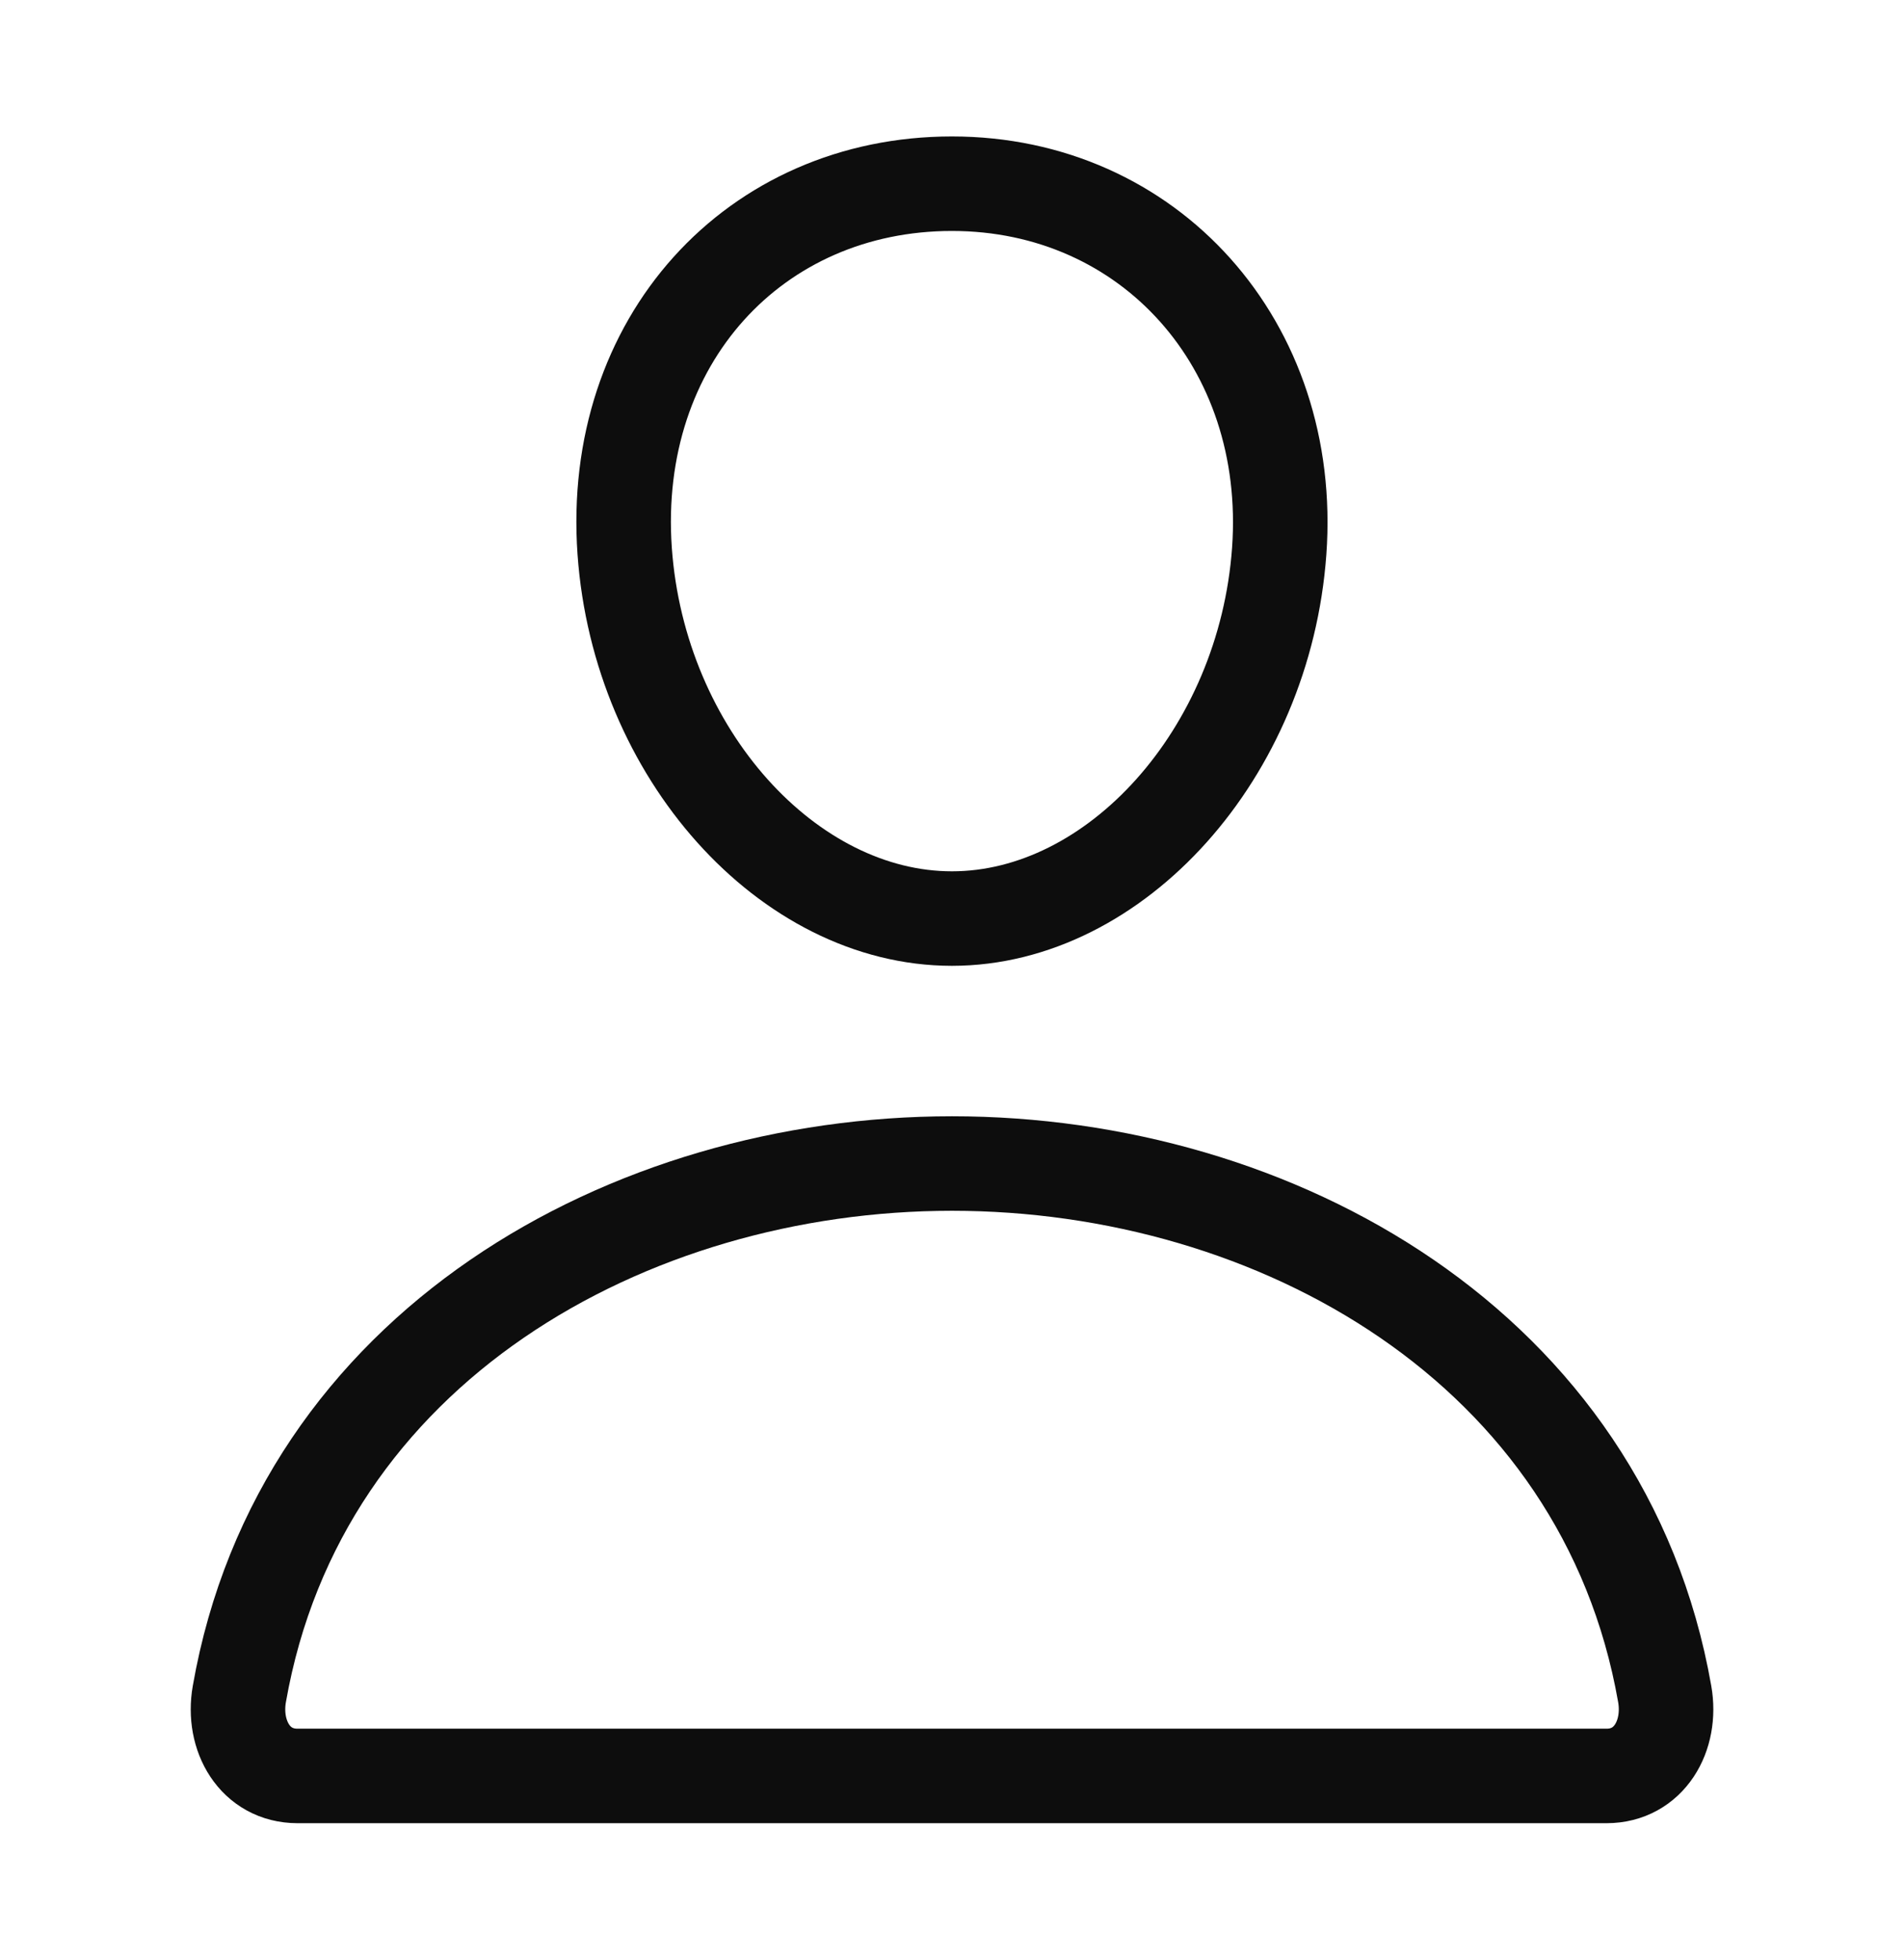 <svg width="34" height="35" viewBox="0 0 34 35" fill="none" xmlns="http://www.w3.org/2000/svg">
<path d="M22.843 9.844C22.583 13.458 19.921 16.406 16.999 16.406C14.077 16.406 11.411 13.459 11.155 9.844C10.89 6.084 13.48 3.281 16.999 3.281C20.519 3.281 23.109 6.152 22.843 9.844Z" stroke="#0D0D0D" stroke-width="1.688" stroke-linecap="round" stroke-linejoin="round"/>
<path d="M17 20.781C11.223 20.781 5.359 24.062 4.274 30.256C4.143 31.002 4.554 31.719 5.313 31.719H28.688C29.447 31.719 29.858 31.002 29.727 30.256C28.641 24.062 22.777 20.781 17 20.781Z" stroke="#0D0D0D" stroke-width="1.688" stroke-miterlimit="10"/>
</svg>
